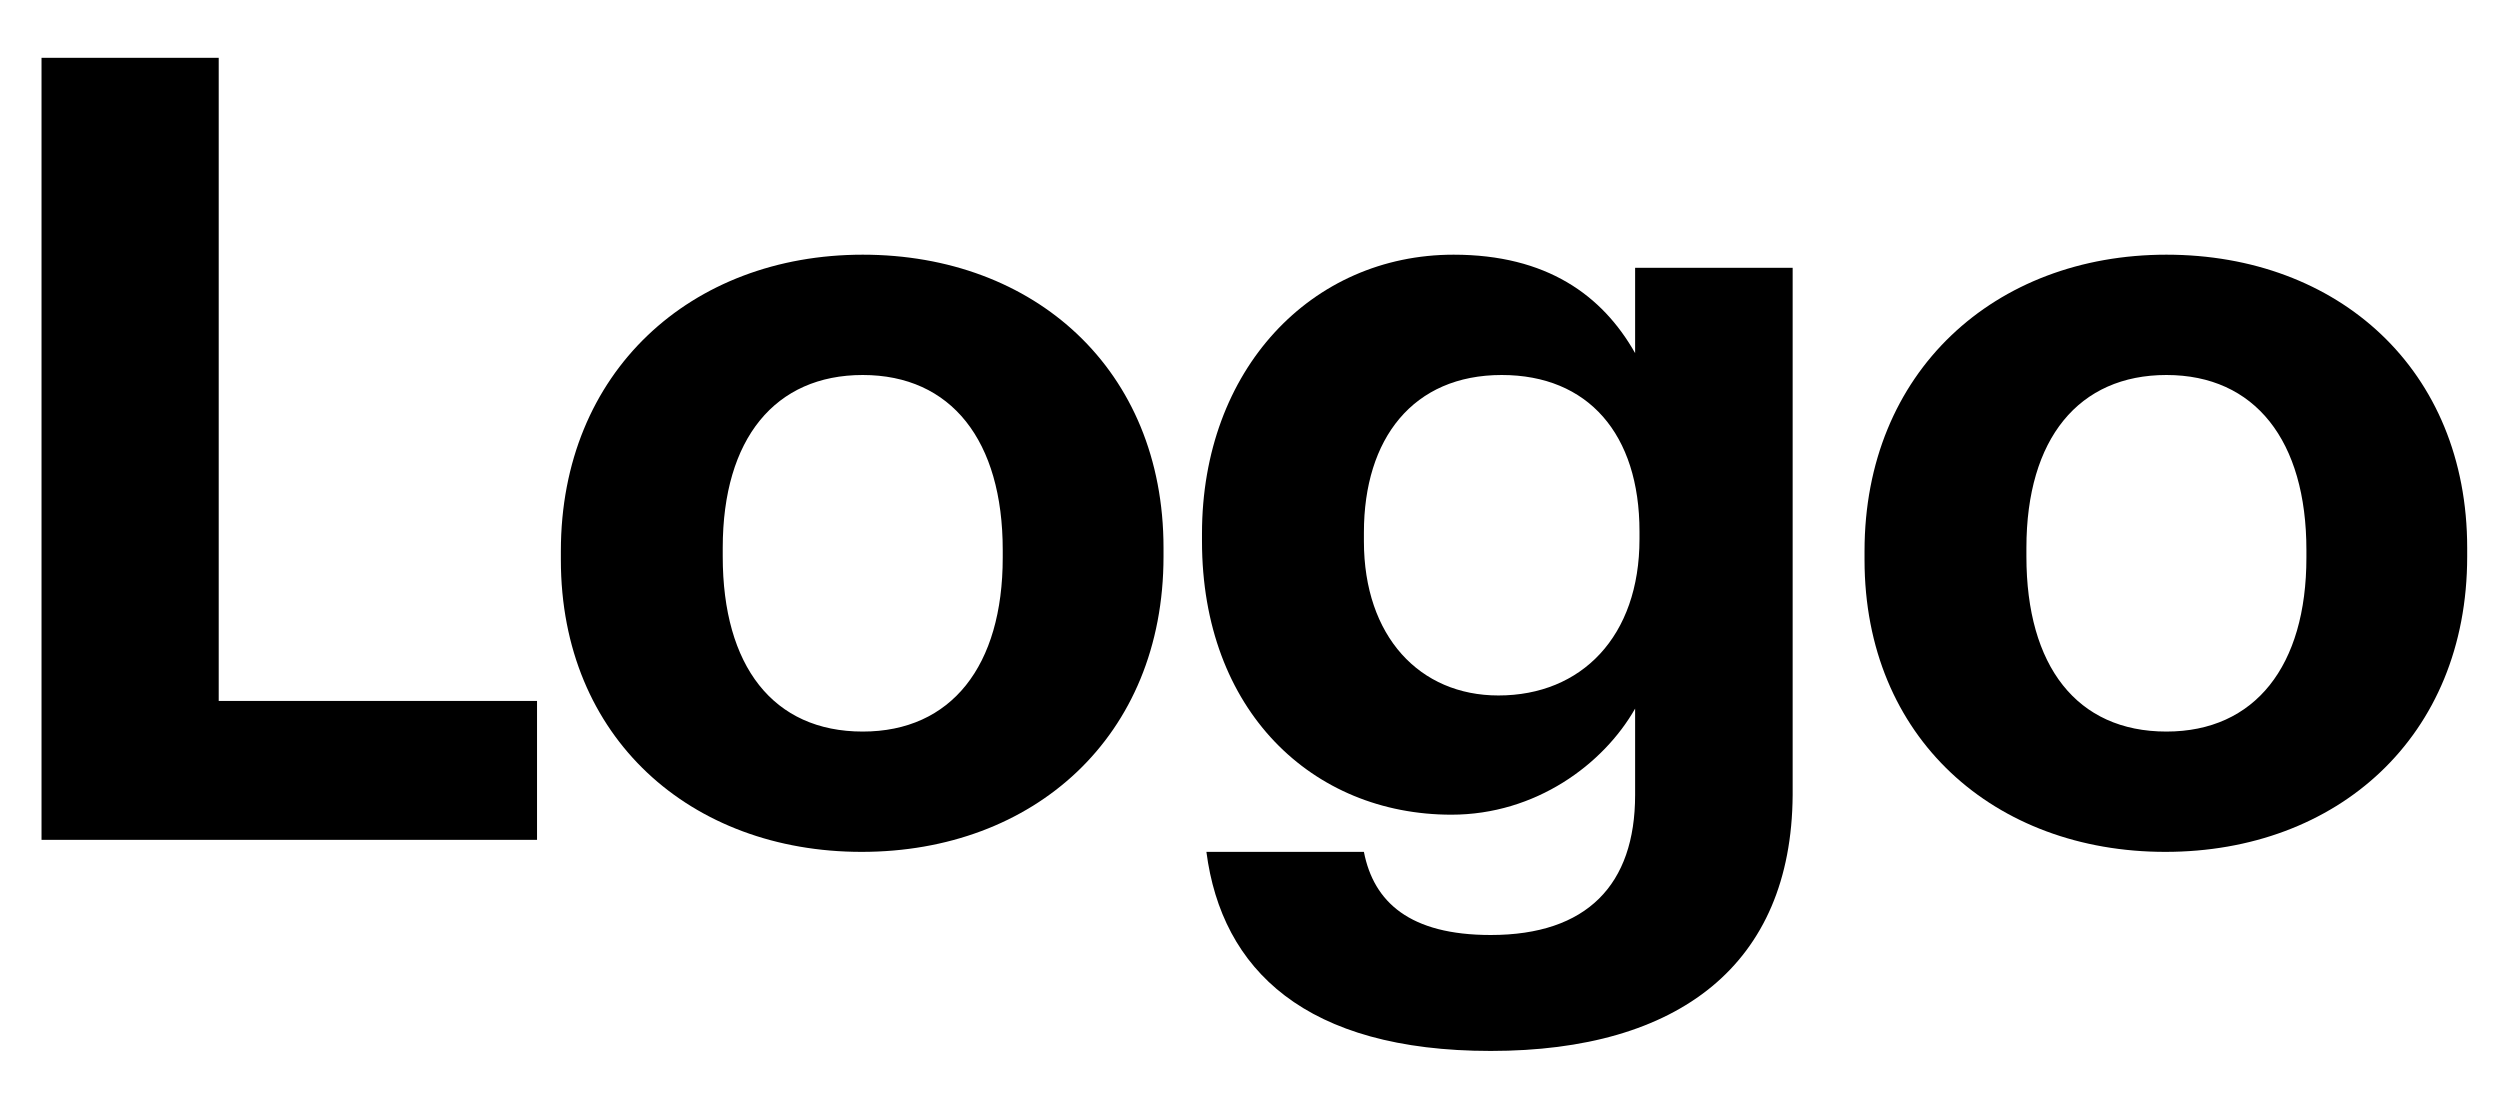 <svg width="64" height="28" viewBox="0 0 64 28" fill="none" xmlns="http://www.w3.org/2000/svg">
<g clip-path="url(#clip0_2_4451)">
<path d="M1.063 21.5H13.748V17.944H5.599V1.48H1.063V21.5Z" fill="black"/>
<path d="M22.086 18.728C19.79 18.728 18.502 17.048 18.502 14.248V14.024C18.502 11.224 19.846 9.6 22.086 9.6C24.354 9.6 25.67 11.28 25.67 14.08V14.276C25.67 17.048 24.354 18.728 22.086 18.728ZM22.058 21.808C26.454 21.808 29.786 18.868 29.786 14.248V14.024C29.786 9.46 26.482 6.52 22.086 6.52C17.69 6.52 14.358 9.516 14.358 14.108V14.332C14.358 18.896 17.69 21.808 22.058 21.808Z" fill="black"/>
<path d="M38.163 26.904C42.98 26.904 45.864 24.692 45.892 20.352V6.856H41.859V9.04C41.02 7.556 39.592 6.52 37.212 6.52C33.572 6.52 30.771 9.46 30.771 13.66V13.856C30.771 18.196 33.599 20.856 37.156 20.856C39.312 20.856 41.047 19.568 41.859 18.14V20.352C41.859 22.648 40.627 23.936 38.163 23.936C36.092 23.936 35.167 23.096 34.916 21.808H30.884C31.276 24.832 33.431 26.904 38.163 26.904ZM38.359 17.804C36.343 17.804 34.916 16.292 34.916 13.856V13.632C34.916 11.224 36.175 9.6 38.444 9.6C40.656 9.6 41.971 11.112 41.971 13.604V13.8C41.971 16.292 40.487 17.804 38.359 17.804Z" fill="black"/>
<path d="M55.46 18.728C53.164 18.728 51.876 17.048 51.876 14.248V14.024C51.876 11.224 53.22 9.6 55.46 9.6C57.728 9.6 59.044 11.28 59.044 14.08V14.276C59.044 17.048 57.728 18.728 55.46 18.728ZM55.432 21.808C59.828 21.808 63.16 18.868 63.16 14.248V14.024C63.16 9.46 59.856 6.52 55.46 6.52C51.064 6.52 47.732 9.516 47.732 14.108V14.332C47.732 18.896 51.064 21.808 55.432 21.808Z" fill="black"/>
</g>
<defs>
<clipPath id="clip0_2_4451">
<rect width="63" height="27" fill="white" transform="translate(0.499 0.5)"/>
</clipPath>
</defs>
</svg>
